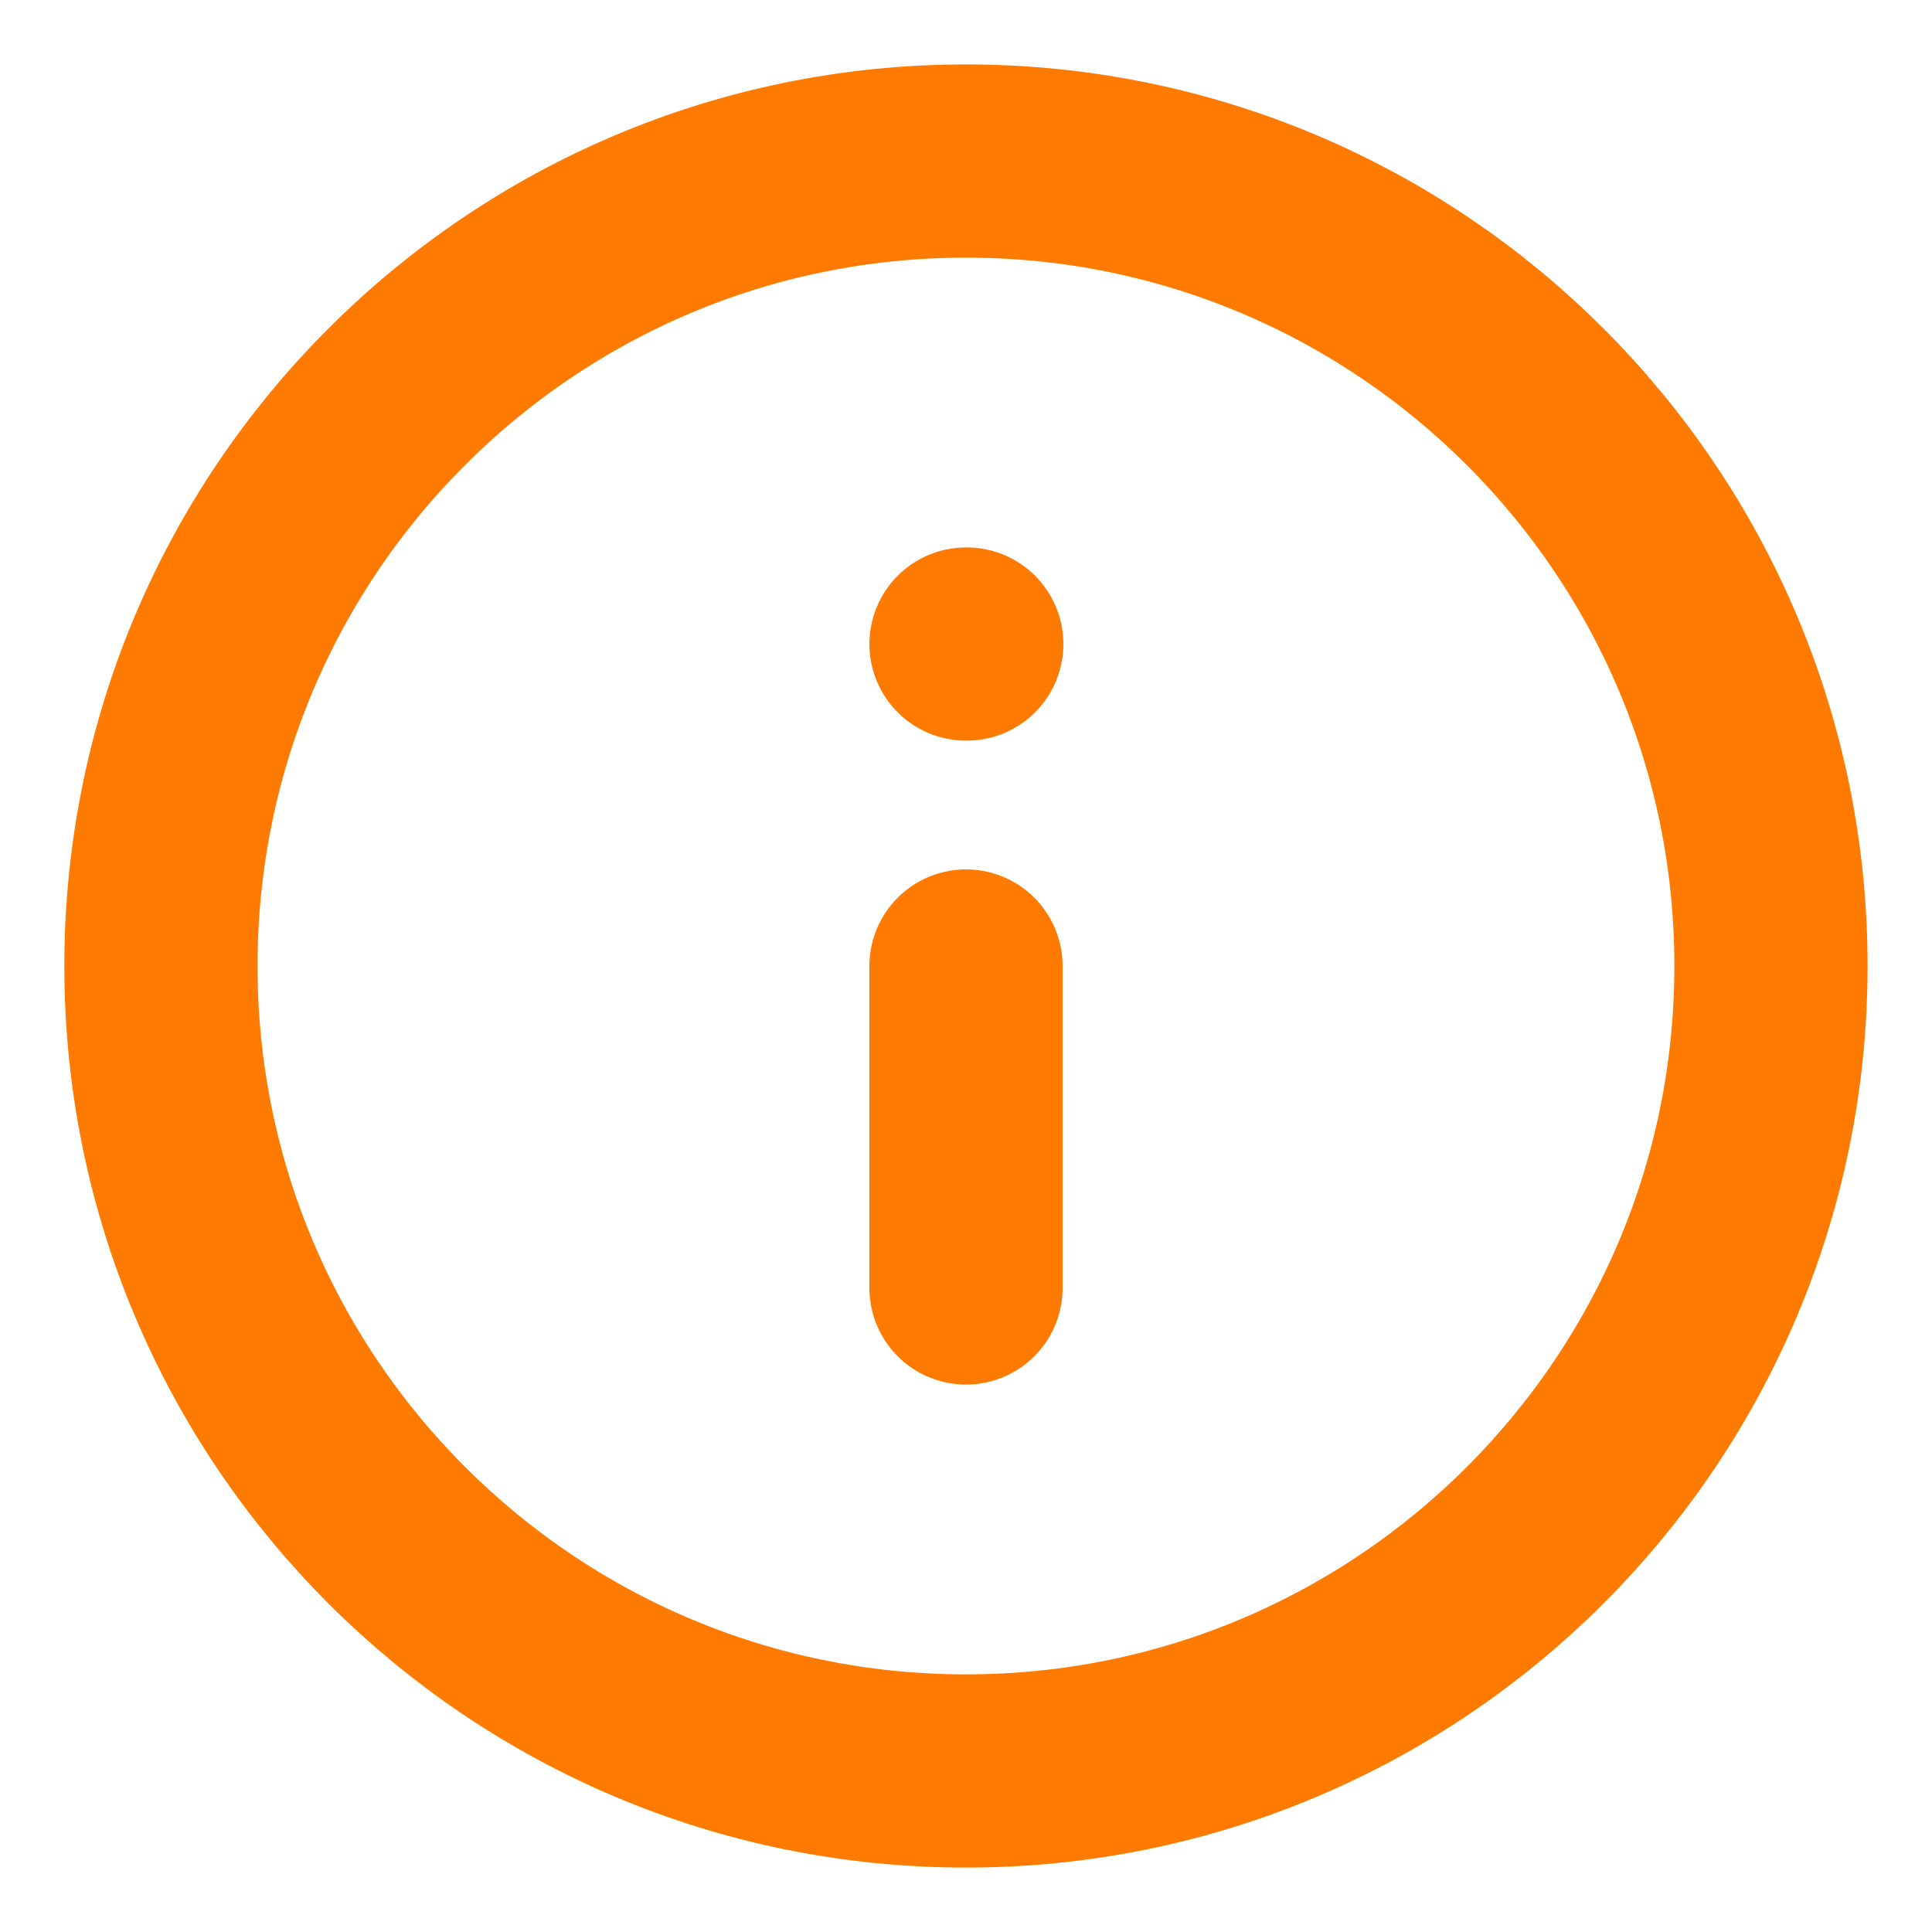 <svg width="20" height="20" viewBox="0 0 20 20" fill="none" xmlns="http://www.w3.org/2000/svg">
<g clip-path="url(#clip0_60_11990)">
<path d="M9.999 18.333C14.602 18.333 18.333 14.602 18.333 10C18.333 5.398 14.602 1.667 9.999 1.667C5.397 1.667 1.666 5.398 1.666 10C1.666 14.602 5.397 18.333 9.999 18.333Z" stroke="#FF7A00" stroke-width="2" stroke-linecap="round" stroke-linejoin="round"/>
<path d="M10 13.333V10" stroke="#FF7A00" stroke-width="2" stroke-linecap="round" stroke-linejoin="round"/>
<path d="M10 6.667H10.008" stroke="#FF7A00" stroke-width="2" stroke-linecap="round" stroke-linejoin="round"/>
</g>
<defs>
<clipPath id="clip0_60_11990">
<rect width="20" height="20" fill="white"/>
</clipPath>
</defs>
</svg>
